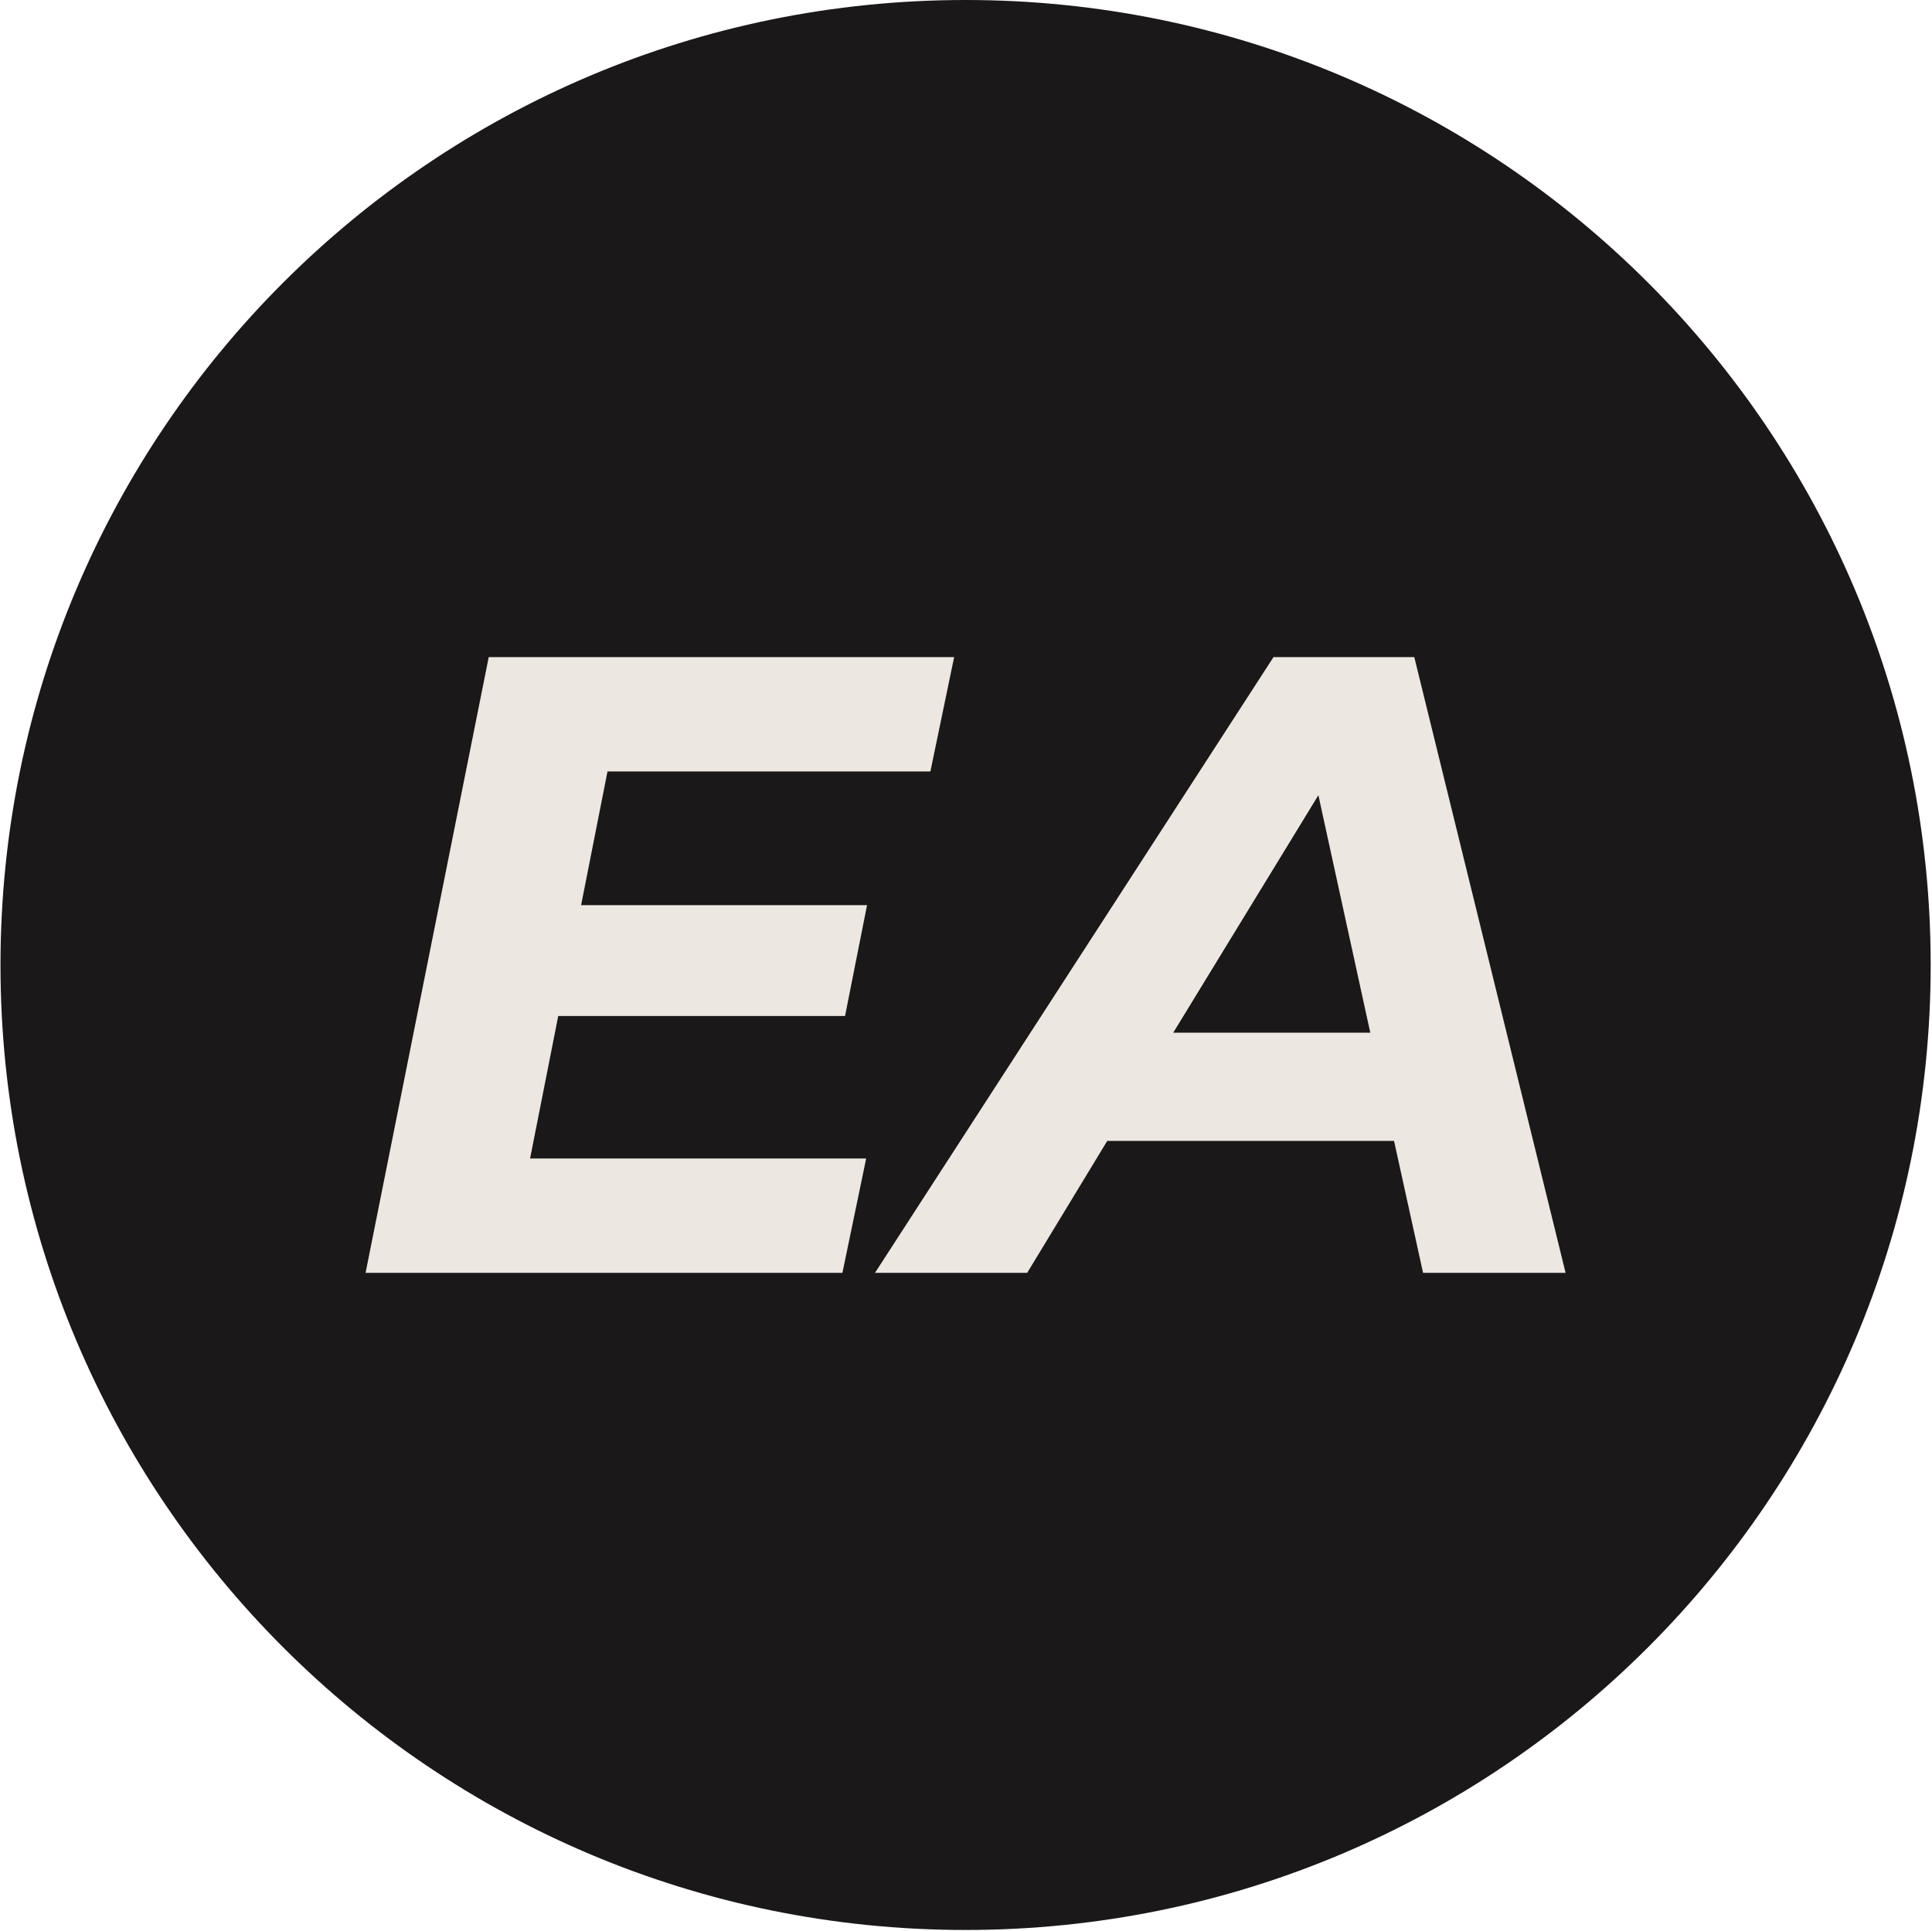 <svg xmlns="http://www.w3.org/2000/svg" version="1.1" xmlns:xlink="http://www.w3.org/1999/xlink" xmlns:svgjs="http://svgjs.dev/svgjs" width="2000" height="1999" viewBox="0 0 2000 1999"><g transform="matrix(1,0,0,1,-0.431,-0.431)"><svg viewBox="0 0 343 343" data-background-color="#ece7e1" preserveAspectRatio="xMidYMid meet" height="1999" width="2000" xmlns="http://www.w3.org/2000/svg" xmlns:xlink="http://www.w3.org/1999/xlink"><g id="tight-bounds" transform="matrix(1,0,0,1,0.074,0.074)"><svg viewBox="0 0 342.852 342.852" height="342.852" width="342.852"><g><svg></svg></g><g><svg viewBox="0 0 342.852 342.852" height="342.852" width="342.852"><g><path d="M0 171.426c0-94.676 76.75-171.426 171.426-171.426 94.676 0 171.426 76.75 171.426 171.426 0 94.676-76.75 171.426-171.426 171.426-94.676 0-171.426-76.75-171.426-171.426zM171.426 332.986c89.228 0 161.561-72.333 161.56-161.56 0-89.228-72.333-161.561-161.56-161.561-89.228 0-161.561 72.333-161.561 161.561 0 89.228 72.333 161.561 161.561 161.56z" data-fill-palette-color="tertiary" fill="#1a1818" stroke="transparent"></path><ellipse rx="164.569" ry="164.569" cx="171.426" cy="171.426" fill="#1a1818" stroke="transparent" stroke-width="0" fill-opacity="1" data-fill-palette-color="tertiary"></ellipse></g><g transform="matrix(1,0,0,1,64.847,116.73)"><svg viewBox="0 0 213.158 109.392" height="109.392" width="213.158"><g><svg viewBox="0 0 213.158 109.392" height="109.392" width="213.158"><g><svg viewBox="0 0 213.158 109.392" height="109.392" width="213.158"><g><svg viewBox="0 0 213.158 109.392" height="109.392" width="213.158"><g id="textblocktransform"><svg viewBox="0 0 213.158 109.392" height="109.392" width="213.158" id="textblock"><g><svg viewBox="0 0 213.158 109.392" height="109.392" width="213.158"><g transform="matrix(1,0,0,1,0,0)"><svg width="213.158" viewBox="1.45 -35 68.2 35" height="109.392" data-palette-color="#ece7e1"><path d="M33.55-28.5L15.2-28.5 13.7-20.9 29.95-20.9 28.7-14.6 12.4-14.6 10.8-6.5 29.9-6.5 28.55 0 1.45 0 8.45-35 34.9-35 33.55-28.5ZM61.55 0L59.9-7.5 43.6-7.5 39.05 0 30.4 0 53.05-35 61.05-35 69.65 0 61.55 0ZM47.35-13.65L58.55-13.65 55.6-27.15 47.35-13.65Z" opacity="1" transform="matrix(1,0,0,1,0,0)" fill="#ece7e1" class="wordmark-text-0" data-fill-palette-color="quaternary" id="text-0"></path></svg></g></svg></g></svg></g></svg></g></svg></g></svg></g></svg></g></svg></g><defs></defs></svg><rect width="342.852" height="342.852" fill="none" stroke="none" visibility="hidden"></rect></g></svg></g></svg>